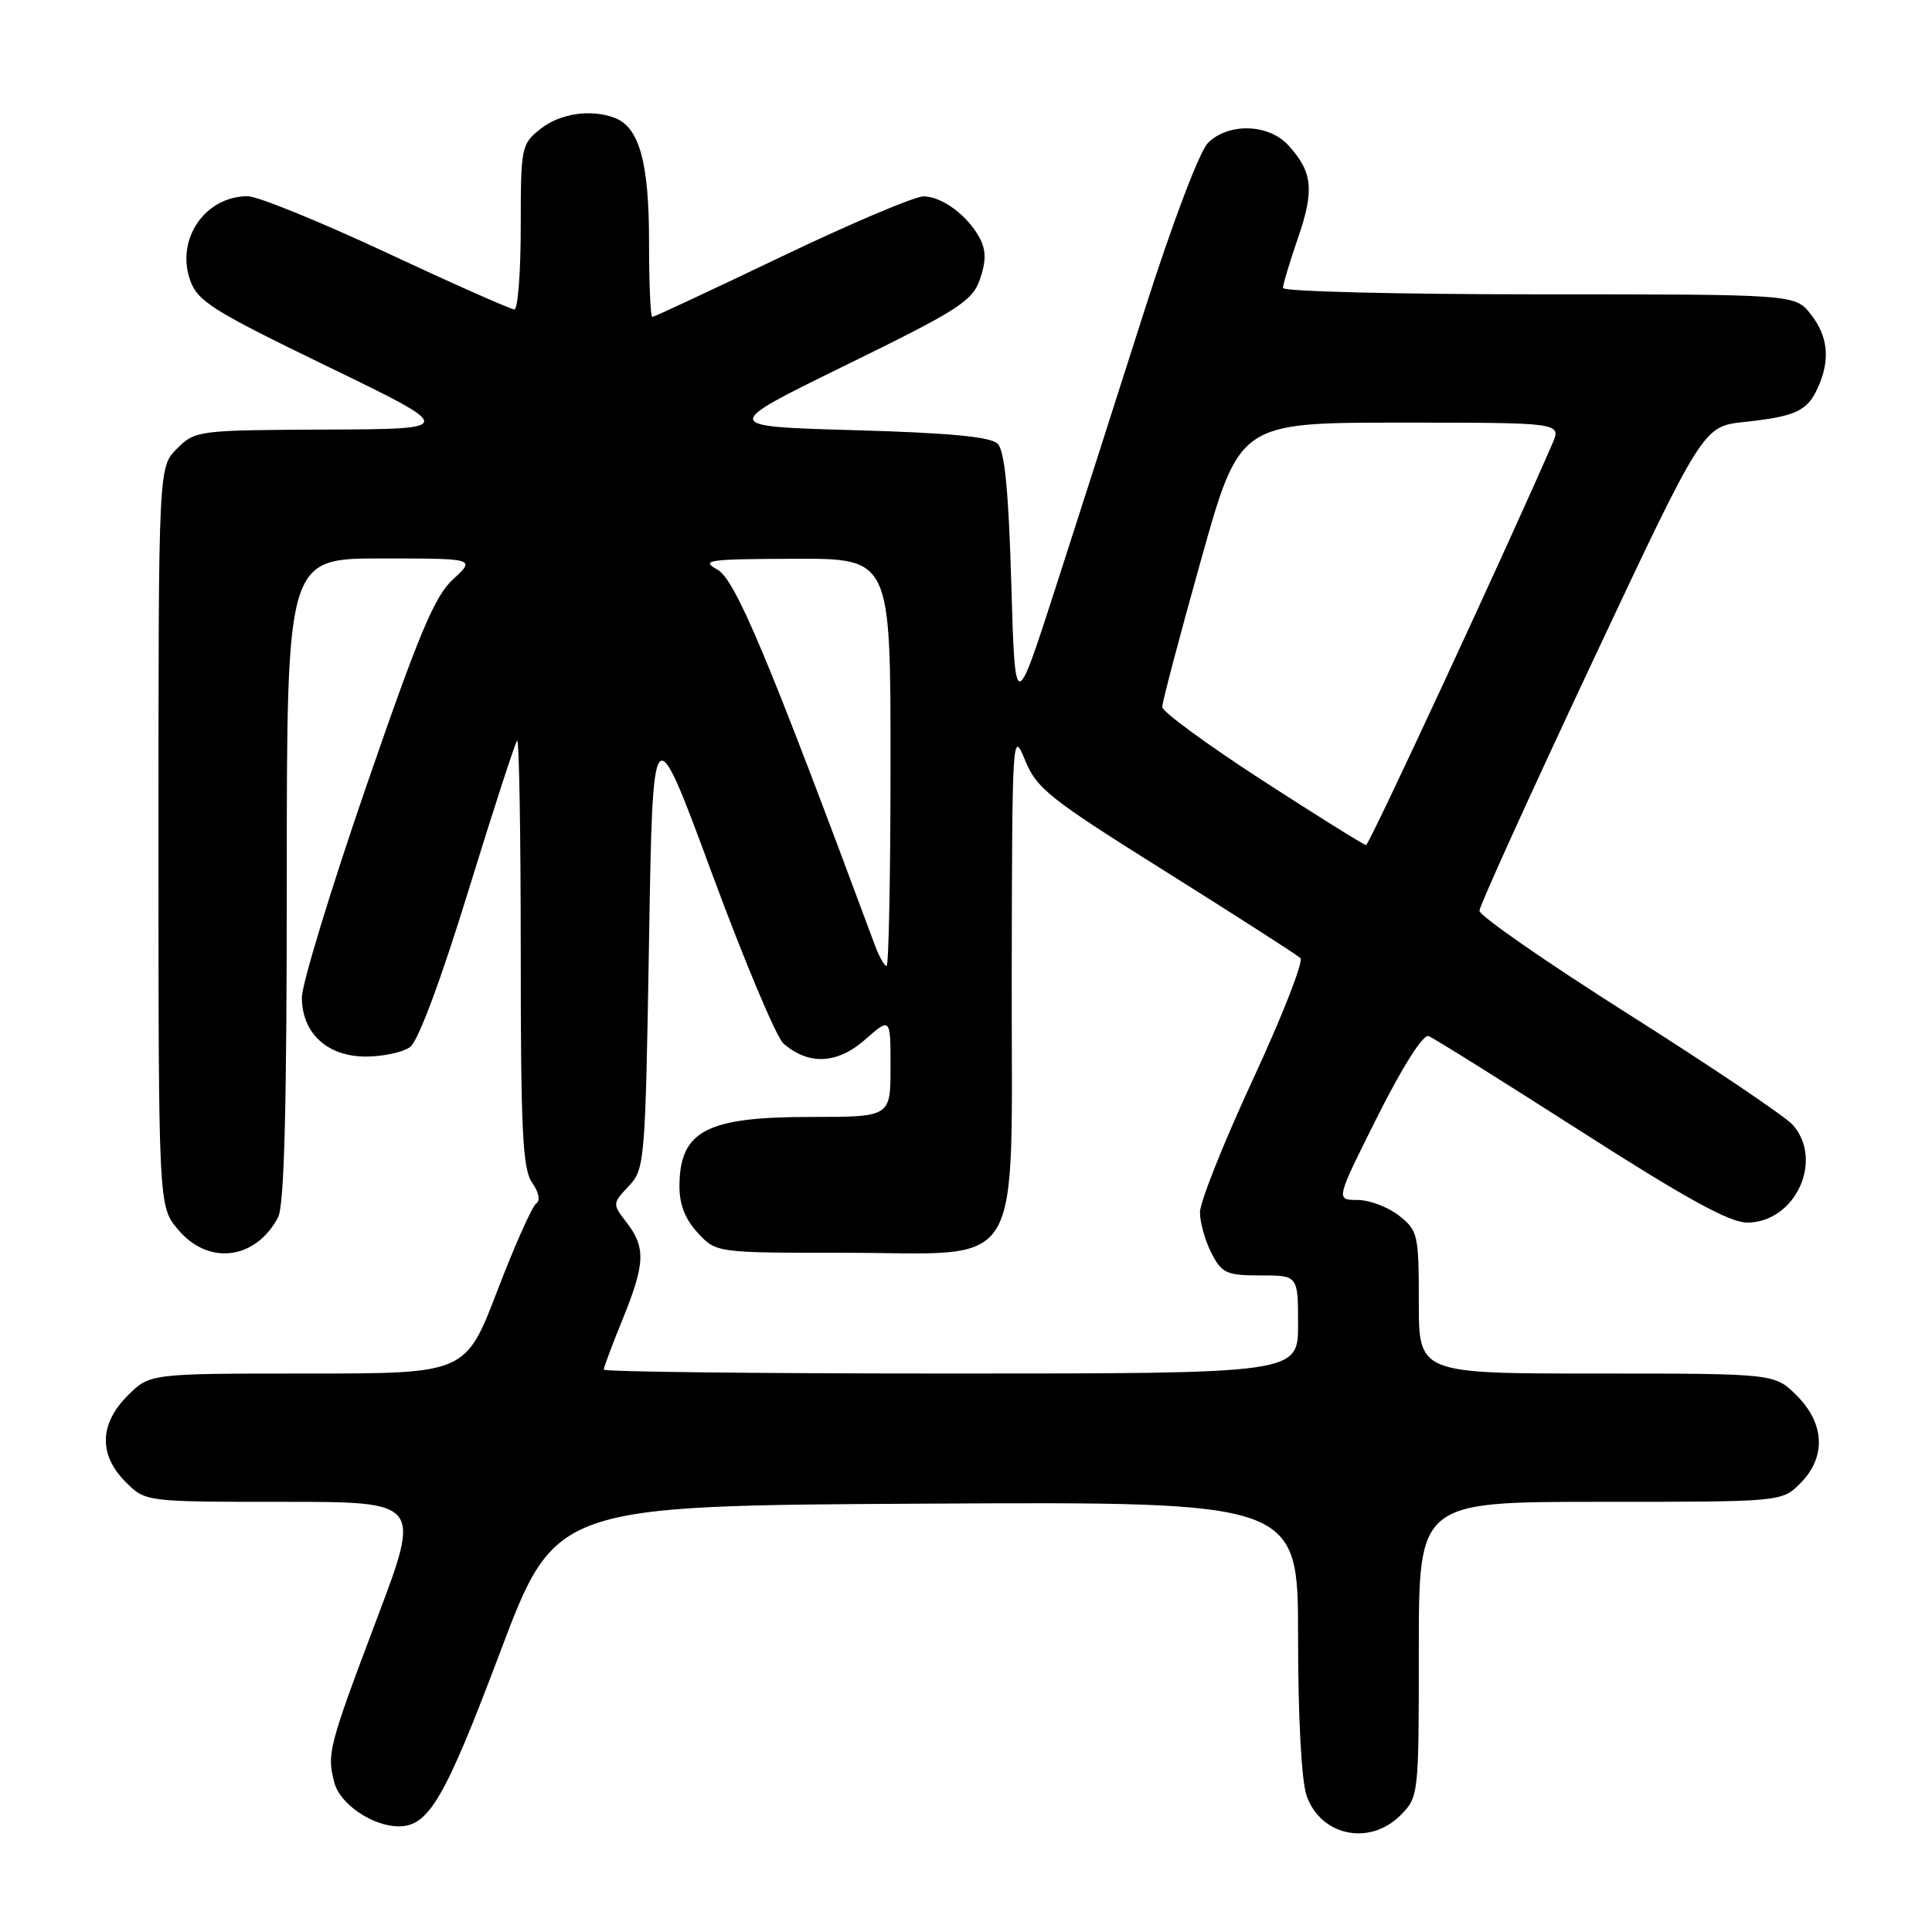 <?xml version="1.0" encoding="UTF-8" standalone="no"?>
<!DOCTYPE svg PUBLIC "-//W3C//DTD SVG 1.1//EN" "http://www.w3.org/Graphics/SVG/1.1/DTD/svg11.dtd" >
<svg xmlns="http://www.w3.org/2000/svg" xmlns:xlink="http://www.w3.org/1999/xlink" version="1.1" viewBox="0 0 256 256">
 <g >
 <path fill="currentColor"
d=" M 185.55 240.55 C 187.98 238.11 188.00 237.96 188.00 218.55 C 188.00 199.00 188.00 199.00 212.05 199.00 C 236.09 199.00 236.09 199.00 238.55 196.55 C 241.99 193.10 241.81 188.65 238.08 184.92 C 235.15 182.00 235.15 182.00 211.58 182.00 C 188.00 182.00 188.00 182.00 188.00 172.57 C 188.00 163.58 187.88 163.05 185.37 161.07 C 183.92 159.93 181.44 159.00 179.86 159.00 C 176.98 159.00 176.98 159.00 182.54 147.91 C 185.89 141.24 188.58 137.01 189.30 137.29 C 189.96 137.54 199.02 143.21 209.43 149.87 C 223.35 158.79 229.19 162.00 231.51 162.00 C 237.89 162.00 241.73 153.68 237.51 149.01 C 236.50 147.90 226.75 141.33 215.84 134.42 C 204.93 127.51 196.01 121.33 196.03 120.68 C 196.05 120.03 202.72 105.33 210.86 88.00 C 225.66 56.50 225.66 56.50 231.08 55.92 C 237.95 55.18 239.46 54.48 240.86 51.40 C 242.55 47.70 242.25 44.59 239.93 41.63 C 237.85 39.00 237.85 39.00 203.93 39.00 C 185.27 39.00 170.00 38.62 170.00 38.16 C 170.00 37.69 170.90 34.69 172.01 31.47 C 174.18 25.17 173.92 22.76 170.71 19.25 C 168.10 16.39 162.76 16.24 160.06 18.94 C 158.94 20.06 155.34 29.56 151.63 41.19 C 148.07 52.36 142.76 68.92 139.83 78.00 C 134.50 94.50 134.50 94.50 134.00 77.30 C 133.65 65.11 133.12 59.72 132.20 58.80 C 131.28 57.87 125.80 57.36 113.20 57.00 C 95.50 56.50 95.50 56.50 112.11 48.37 C 126.99 41.08 128.84 39.91 129.84 37.02 C 130.66 34.67 130.67 33.22 129.87 31.65 C 128.32 28.64 124.89 26.05 122.39 26.02 C 121.22 26.01 112.75 29.60 103.56 34.00 C 94.37 38.40 86.66 42.00 86.43 42.00 C 86.19 42.00 86.00 37.48 86.00 31.95 C 86.00 21.52 84.71 16.87 81.46 15.62 C 78.32 14.42 74.24 15.02 71.63 17.07 C 69.08 19.09 69.00 19.46 69.00 30.07 C 69.00 36.08 68.62 41.00 68.16 41.00 C 67.69 41.00 60.09 37.63 51.26 33.50 C 42.43 29.38 34.14 26.00 32.83 26.00 C 27.19 26.00 23.29 31.66 25.18 37.09 C 26.17 39.93 28.10 41.14 43.39 48.55 C 60.50 56.85 60.50 56.85 43.20 56.92 C 26.22 57.00 25.86 57.04 23.45 59.45 C 21.00 61.91 21.00 61.91 21.00 110.88 C 21.00 159.85 21.00 159.85 23.59 162.92 C 27.61 167.71 33.83 166.95 36.84 161.32 C 37.67 159.75 38.00 147.01 38.00 116.57 C 38.00 74.00 38.00 74.00 50.52 74.00 C 63.03 74.00 63.03 74.00 60.04 76.75 C 57.58 79.00 55.51 83.95 48.52 104.23 C 43.83 117.84 40.00 130.41 40.00 132.17 C 40.00 136.90 43.36 140.00 48.48 140.00 C 50.76 140.00 53.40 139.43 54.35 138.73 C 55.40 137.97 58.44 129.82 62.06 118.04 C 65.35 107.36 68.26 98.40 68.52 98.14 C 68.79 97.88 69.00 110.47 69.00 126.11 C 69.00 149.87 69.25 154.91 70.51 156.71 C 71.40 157.98 71.63 159.11 71.06 159.46 C 70.54 159.79 68.21 164.99 65.90 171.03 C 61.69 182.00 61.69 182.00 40.77 182.00 C 19.85 182.00 19.85 182.00 16.92 184.92 C 13.16 188.69 13.06 192.78 16.64 196.36 C 19.27 199.00 19.27 199.00 37.53 199.00 C 55.79 199.00 55.79 199.00 49.97 214.41 C 43.51 231.54 43.29 232.36 44.31 236.23 C 45.06 239.07 49.39 242.00 52.84 242.00 C 56.81 242.00 58.96 238.31 66.24 219.00 C 73.59 199.50 73.59 199.50 122.80 199.24 C 172.00 198.98 172.00 198.98 172.00 216.84 C 172.00 227.49 172.45 236.00 173.13 237.93 C 174.99 243.27 181.46 244.63 185.55 240.55 Z  M 80.00 181.48 C 80.00 181.19 81.12 178.19 82.50 174.81 C 85.49 167.46 85.58 165.31 83.04 162.00 C 81.13 159.53 81.14 159.48 83.31 157.17 C 85.44 154.91 85.51 154.00 86.00 124.69 C 86.50 94.53 86.50 94.53 94.31 115.66 C 98.60 127.28 102.88 137.46 103.81 138.27 C 107.14 141.17 110.93 141.00 114.60 137.78 C 118.00 134.79 118.00 134.79 118.00 141.40 C 118.00 148.00 118.00 148.00 107.43 148.00 C 93.60 148.00 90.10 149.83 90.03 157.10 C 90.01 159.57 90.77 161.54 92.45 163.35 C 94.90 166.00 94.90 166.00 111.82 166.00 C 136.18 166.00 133.99 169.64 134.06 129.18 C 134.11 97.41 134.16 96.62 135.81 100.69 C 137.36 104.50 139.01 105.81 154.51 115.52 C 163.85 121.38 171.86 126.52 172.31 126.95 C 172.75 127.37 169.94 134.57 166.06 142.94 C 162.18 151.31 159.00 159.28 159.00 160.63 C 159.00 161.99 159.69 164.43 160.53 166.05 C 161.90 168.72 162.53 169.00 167.03 169.00 C 172.00 169.00 172.00 169.00 172.00 175.50 C 172.00 182.00 172.00 182.00 126.00 182.00 C 100.70 182.00 80.00 181.77 80.00 181.48 Z  M 115.93 125.25 C 101.75 87.06 97.43 76.76 95.04 75.46 C 92.77 74.22 93.83 74.08 105.25 74.04 C 118.00 74.00 118.00 74.00 118.00 101.00 C 118.00 115.85 117.76 128.00 117.48 128.00 C 117.19 128.00 116.49 126.76 115.93 125.25 Z  M 167.25 103.39 C 159.96 98.66 154.00 94.30 154.00 93.68 C 154.00 93.06 156.30 84.33 159.12 74.28 C 164.23 56.00 164.23 56.00 185.57 56.00 C 206.90 56.00 206.90 56.00 205.70 58.78 C 200.03 71.88 181.42 112.00 181.01 111.98 C 180.73 111.97 174.54 108.11 167.25 103.39 Z "/>
</g>
</svg>